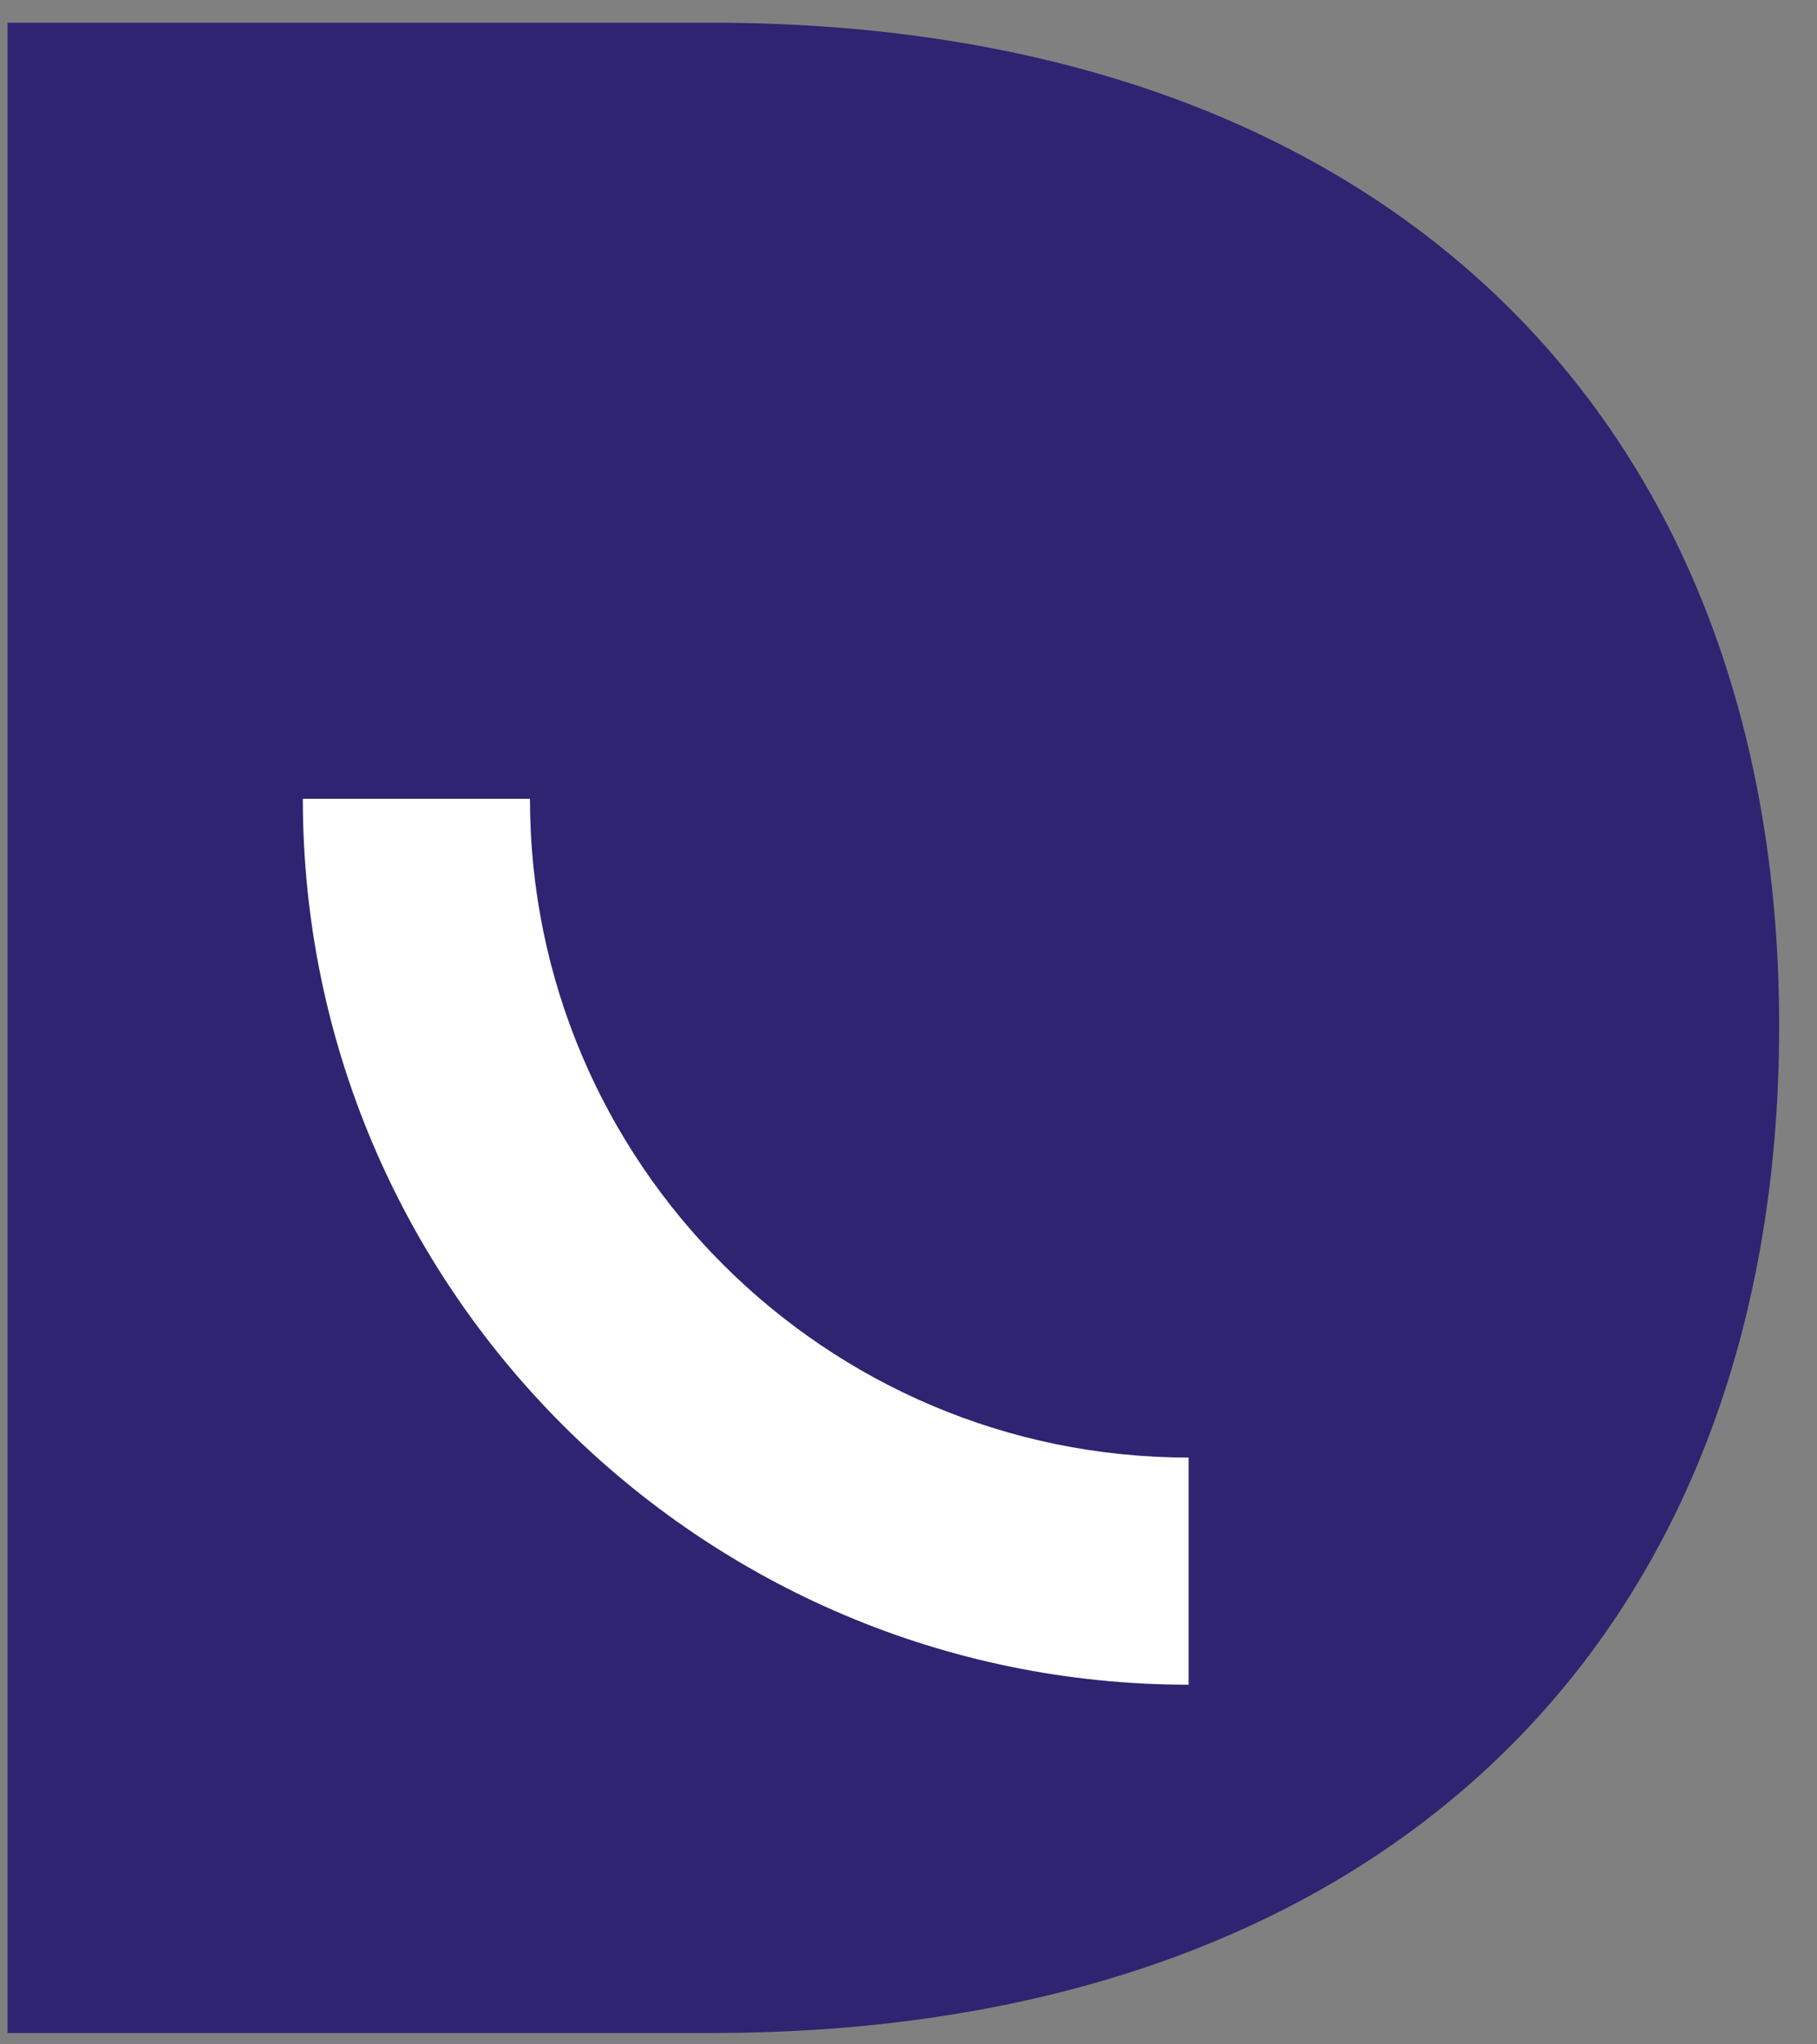 <svg version="1.2" xmlns="http://www.w3.org/2000/svg" viewBox="0 0 48 54" width="48" height="54">
	<rect x="0" y="0" width="48" height="54" fill="#808080" stroke="none"/>
	<title>fb</title>
	<style>
		.s0 { fill: #2f2471 } 
		.s1 { fill: #ffffff } 
	</style>
	<g id="&lt;Group&gt;">
		<g id="&lt;Group&gt;">
			<path id="&lt;Compound Path&gt;" class="s0" d="m47 27.1c0 16.2-10.5 26.6-28.2 26.6h-18.6v-53.1h18.6c17.7 0 28.2 10.4 28.2 26.5z" />
		</g>
		<g id="&lt;Group&gt;">
			<path id="&lt;Path&gt;" class="s1" d="m31.4 44.5c-12.9 0-23.4-10.5-23.4-23.4h6c0 9.6 7.8 17.4 17.4 17.4z" />
		</g>
	</g>
</svg>
